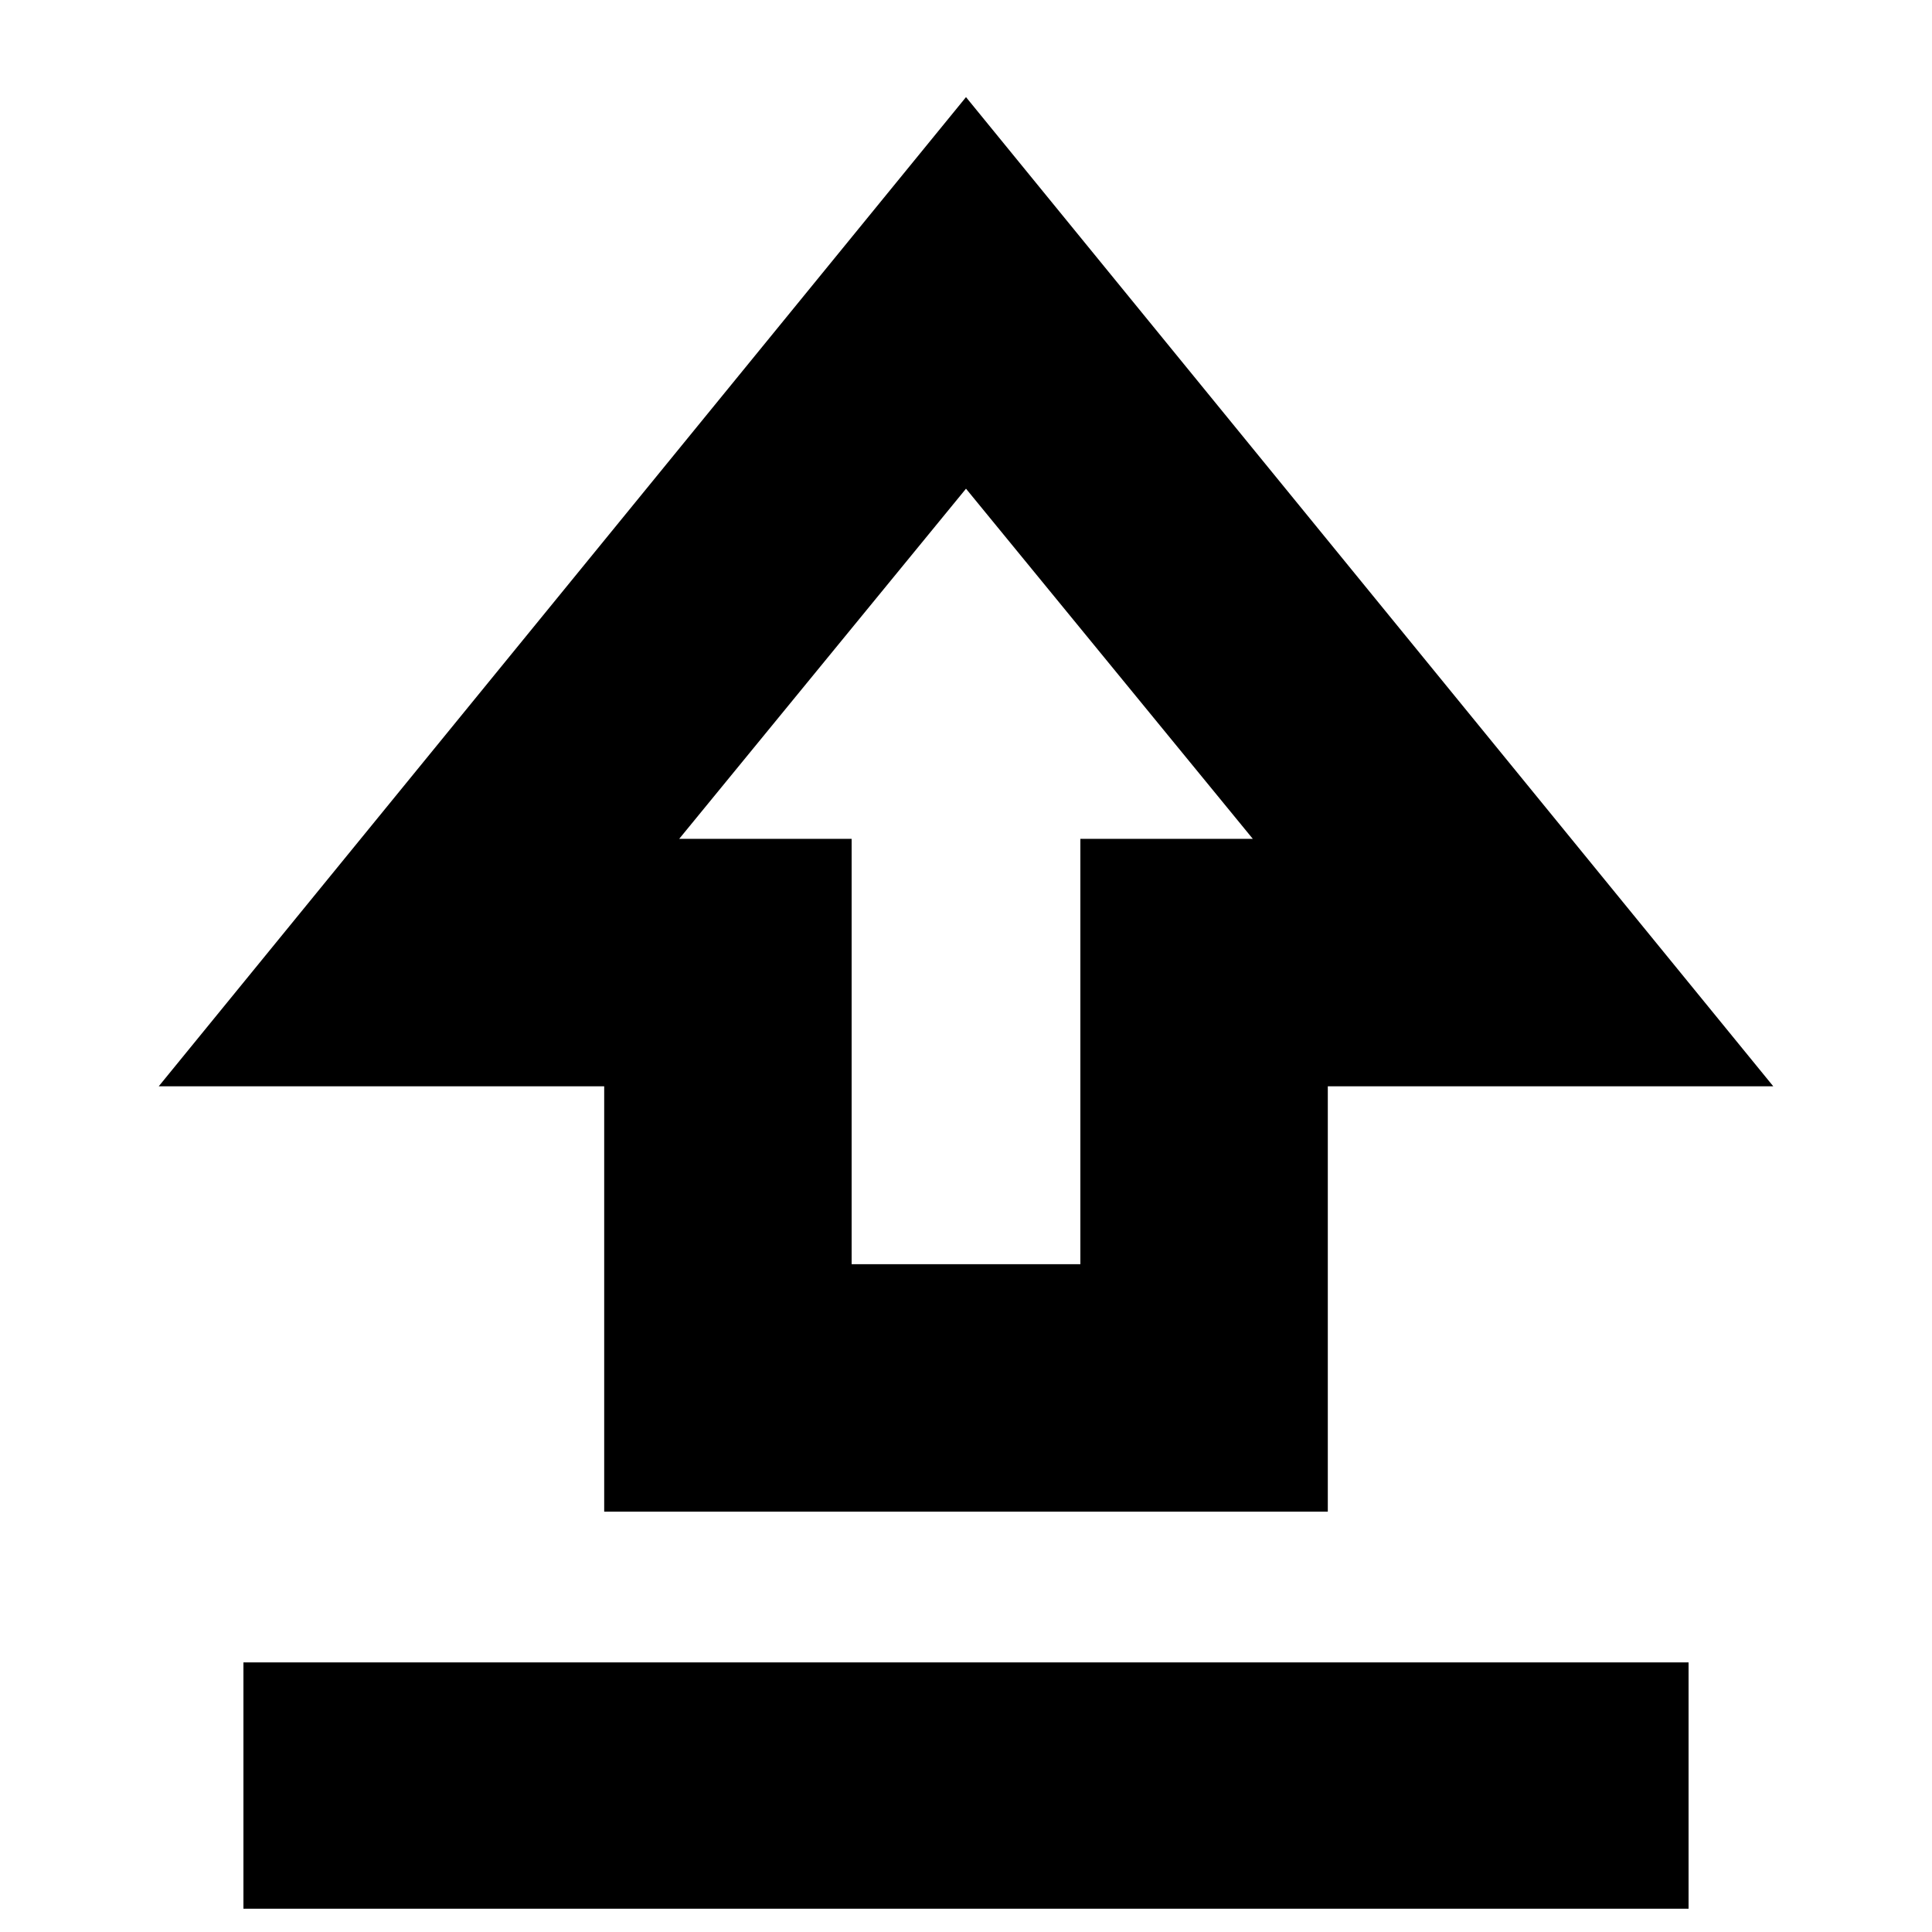 <svg xmlns="http://www.w3.org/2000/svg" height="24" viewBox="0 -960 960 960" width="24"><path d="M300.22-208.87v-211.35H78.87L480-911.74l401.13 491.52H659.78v211.35H300.22Zm122.95-122.96h113.66v-211.34h85.69L480-717.17l-142.52 174h85.69v211.34ZM480-539.22ZM120.96-11.56v-122.4h718.08v122.4H120.96Z"/></svg>